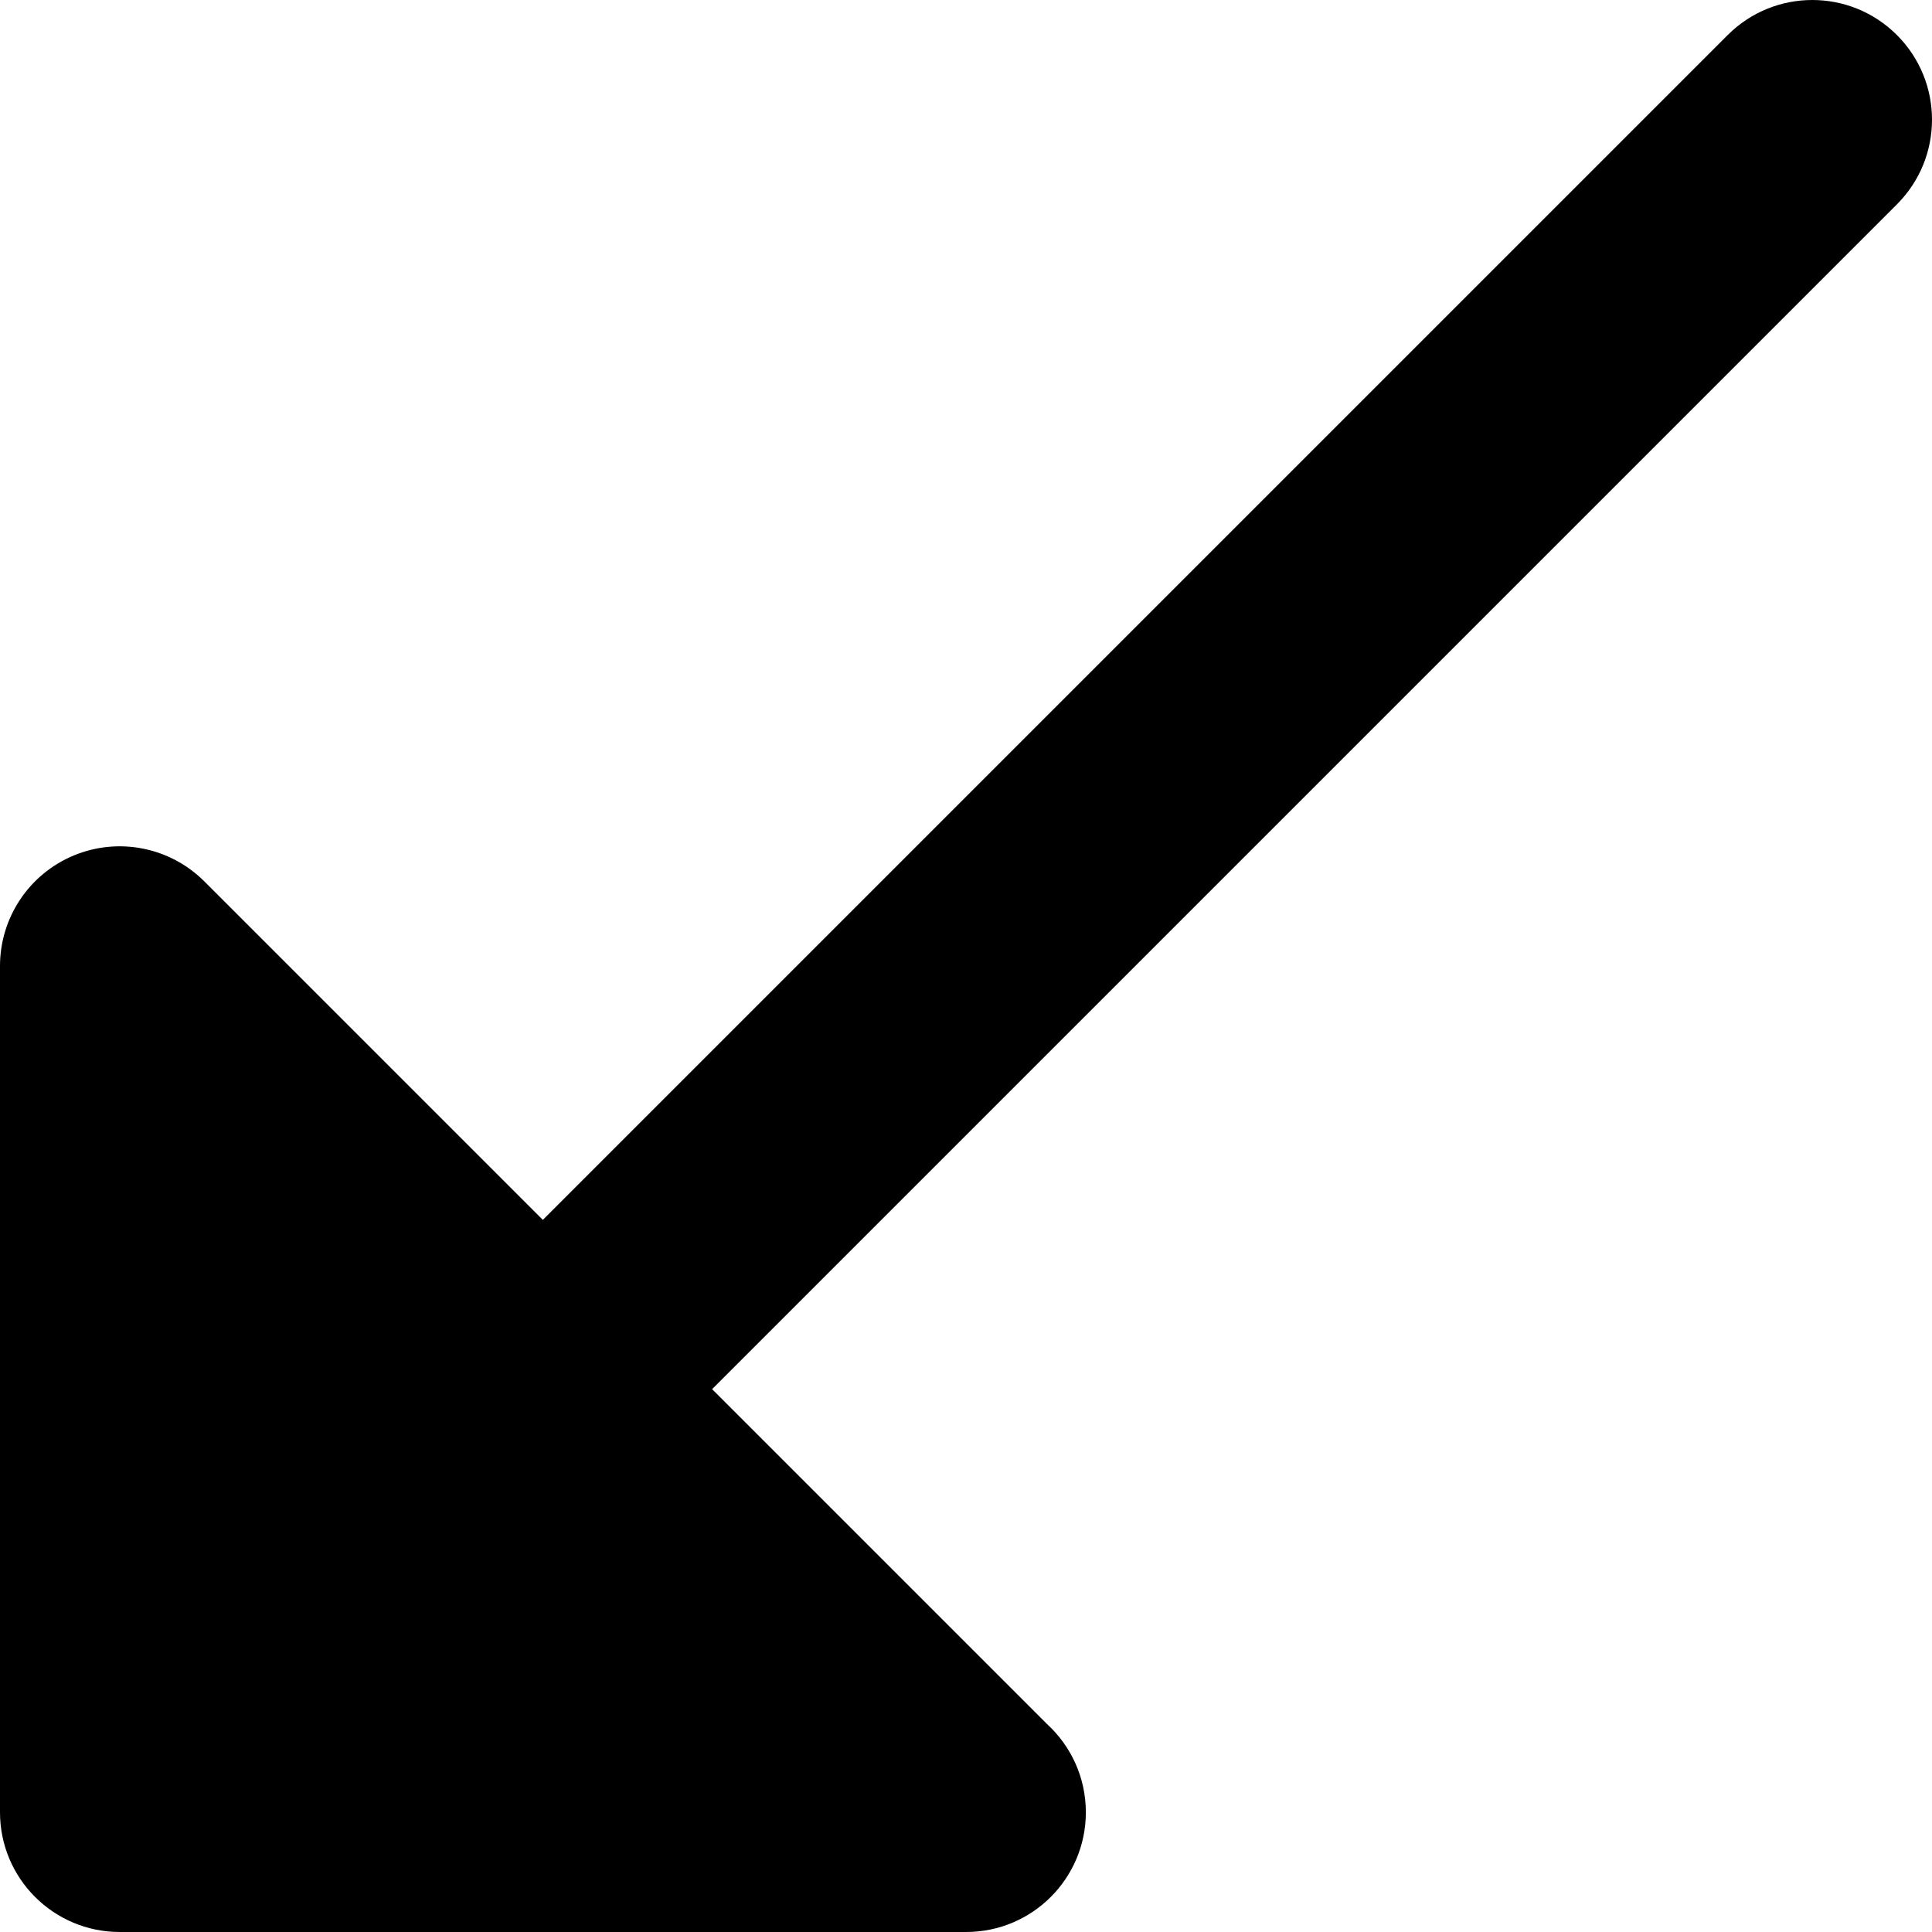 <?xml version="1.0" encoding="iso-8859-1"?>
<!-- Generator: Adobe Illustrator 19.0.0, SVG Export Plug-In . SVG Version: 6.00 Build 0)  -->
<svg version="1.1" id="Layer_1" xmlns="http://www.w3.org/2000/svg" xmlns:xlink="http://www.w3.org/1999/xlink" x="0px" y="0px"
	 viewBox="0 0 242.133 242.133" style="enable-background:new 0 0 242.133 242.133;" xml:space="preserve">
<path id="XMLID_221_" d="M237.739,4.394c-5.857-5.858-15.355-5.858-21.213,0L68.033,152.887l-42.427-42.426
	c-4.291-4.29-10.742-5.572-16.347-3.252C3.654,109.531,0,115,0,121.067v106.065c0,8.284,6.716,15,15,15h106.066
	c0.007-0.001,0.012-0.001,0.02,0c8.285,0,15-6.716,15-15c0-4.377-1.874-8.316-4.864-11.059l-41.976-41.975L237.739,25.607
	C243.598,19.749,243.598,10.252,237.739,4.394z"/>
<g>
</g>
<g>
</g>
<g>
</g>
<g>
</g>
<g>
</g>
<g>
</g>
<g>
</g>
<g>
</g>
<g>
</g>
<g>
</g>
<g>
</g>
<g>
</g>
<g>
</g>
<g>
</g>
<g>
</g>
</svg>
